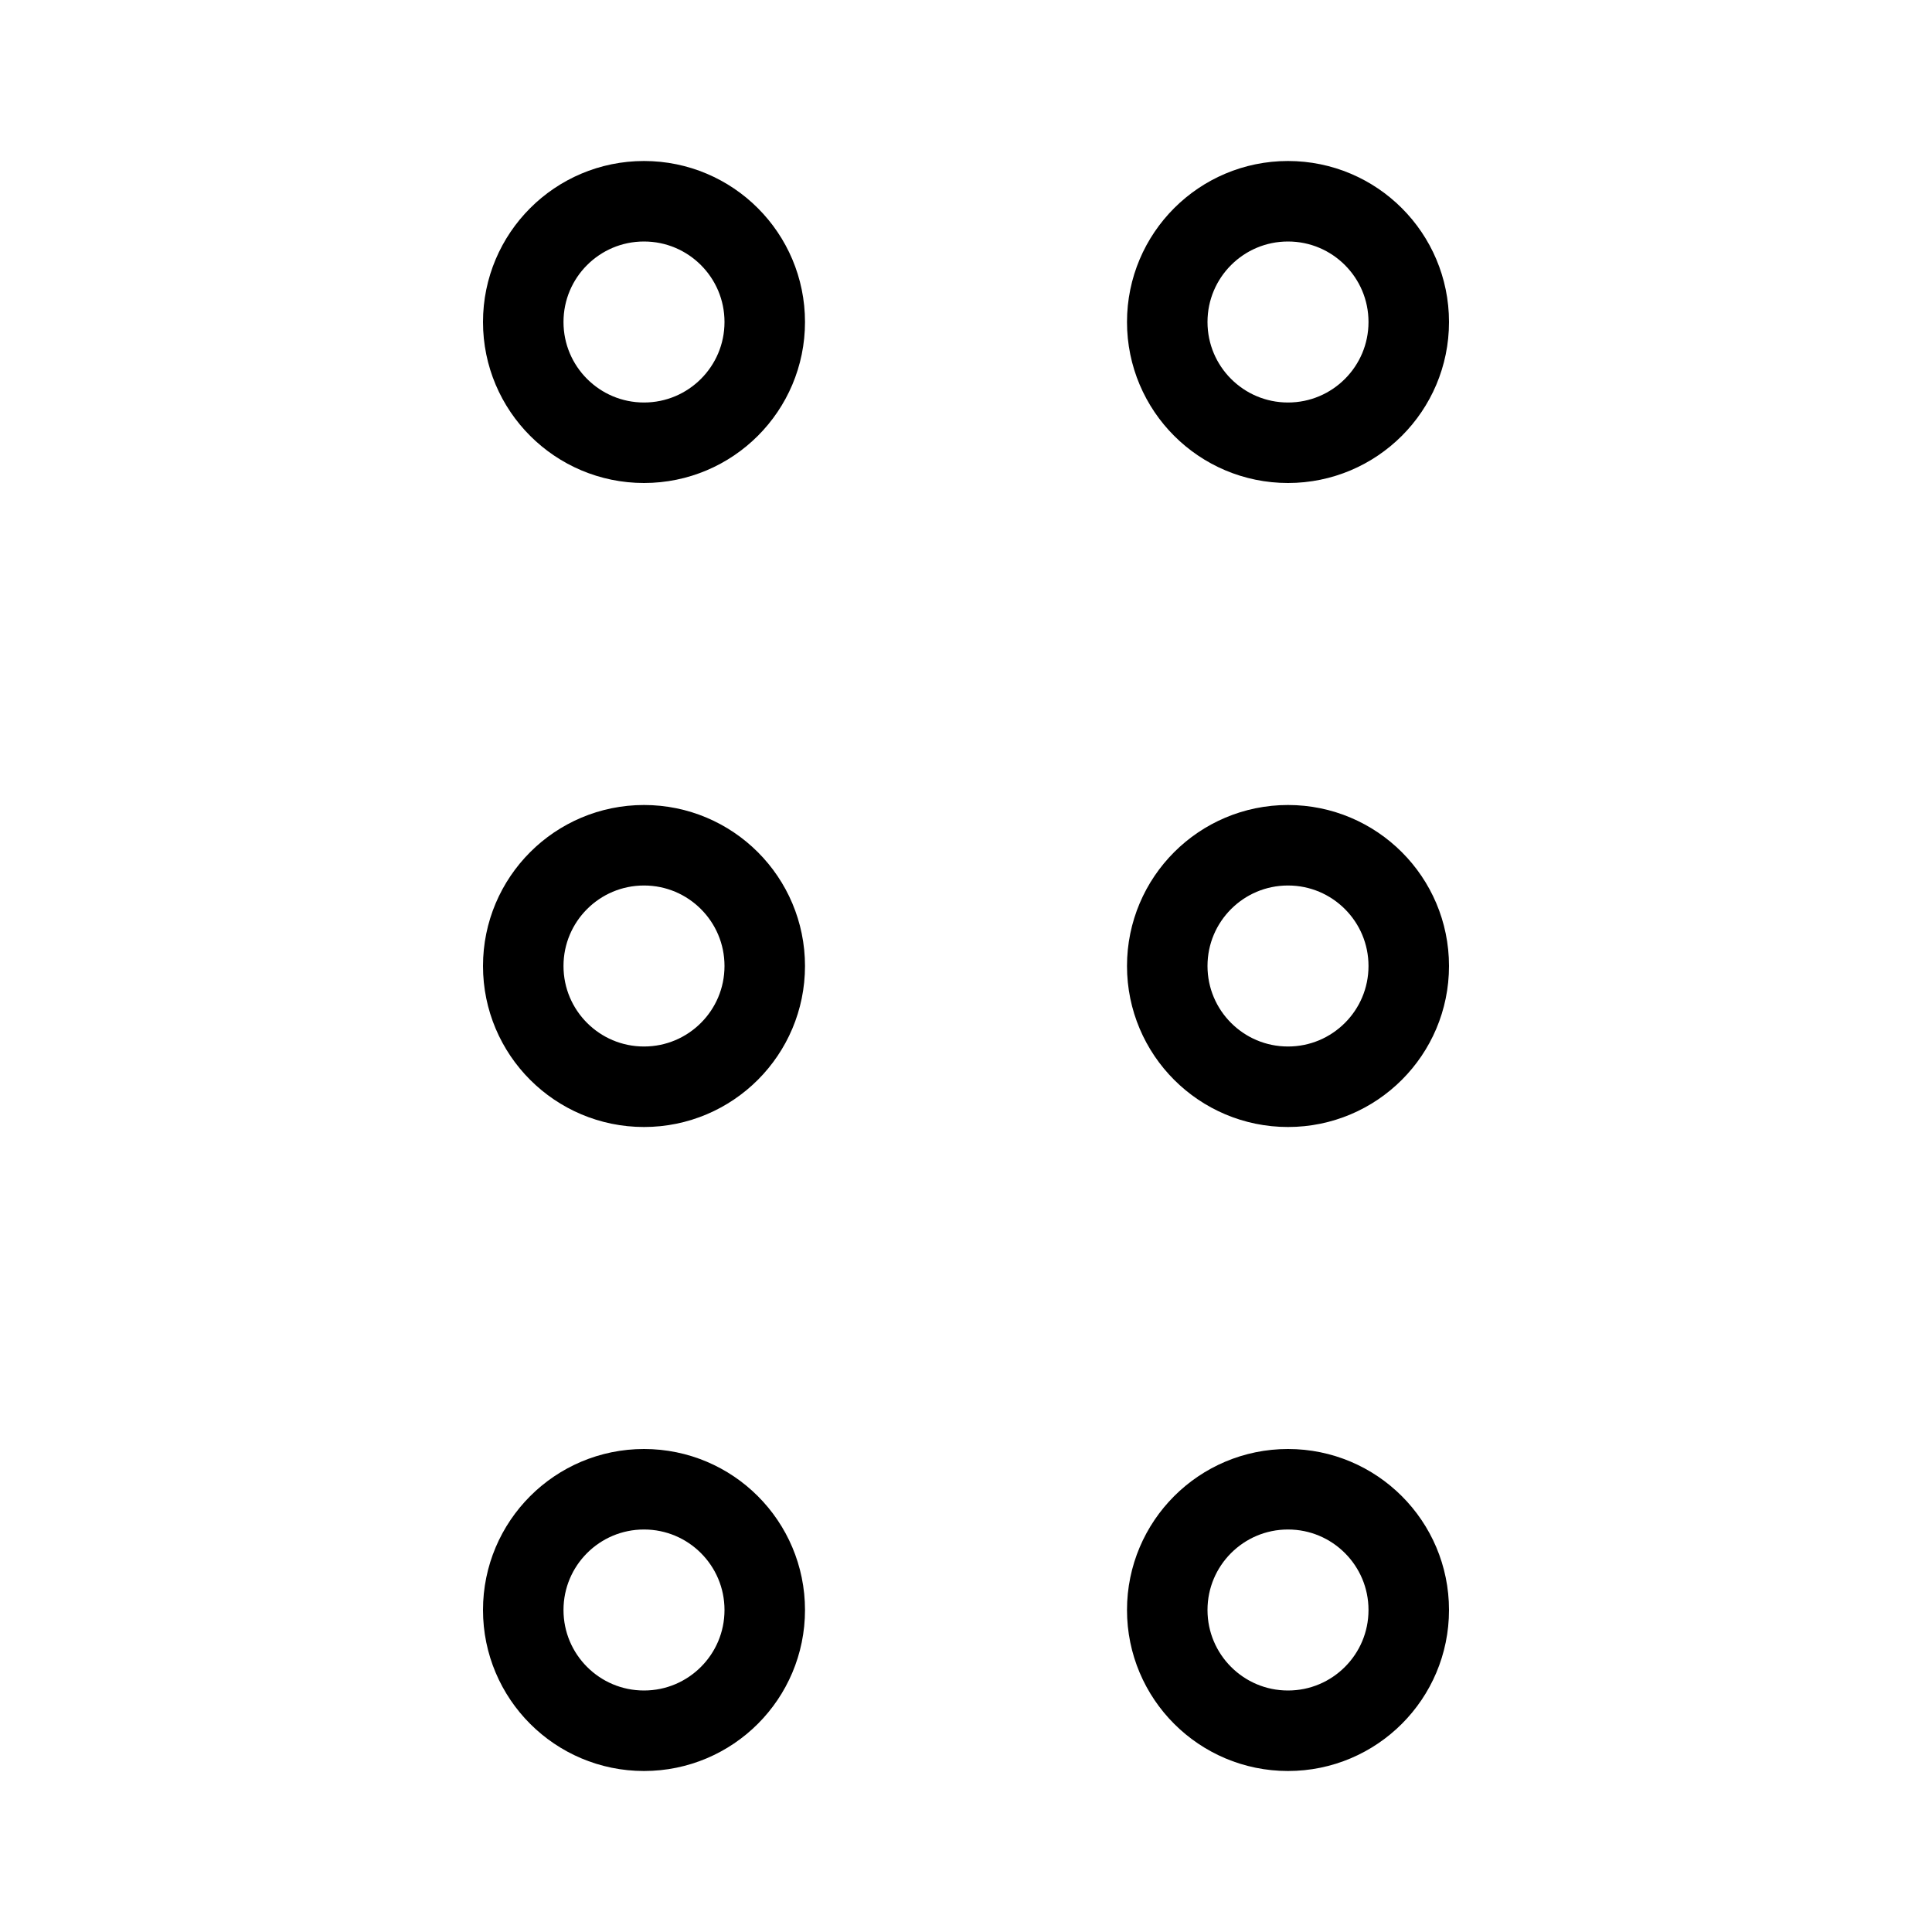 <svg viewBox="0 0 24 24" fill="none" xmlns="http://www.w3.org/2000/svg" stroke="currentColor"><circle cx="8" cy="4" r="1.5"/><circle cx="8" cy="12" r="1.5"/><circle cx="8" cy="20" r="1.5"/><circle cx="16" cy="4" r="1.5"/><circle cx="16" cy="12" r="1.5"/><circle cx="16" cy="20" r="1.5"/></svg>
